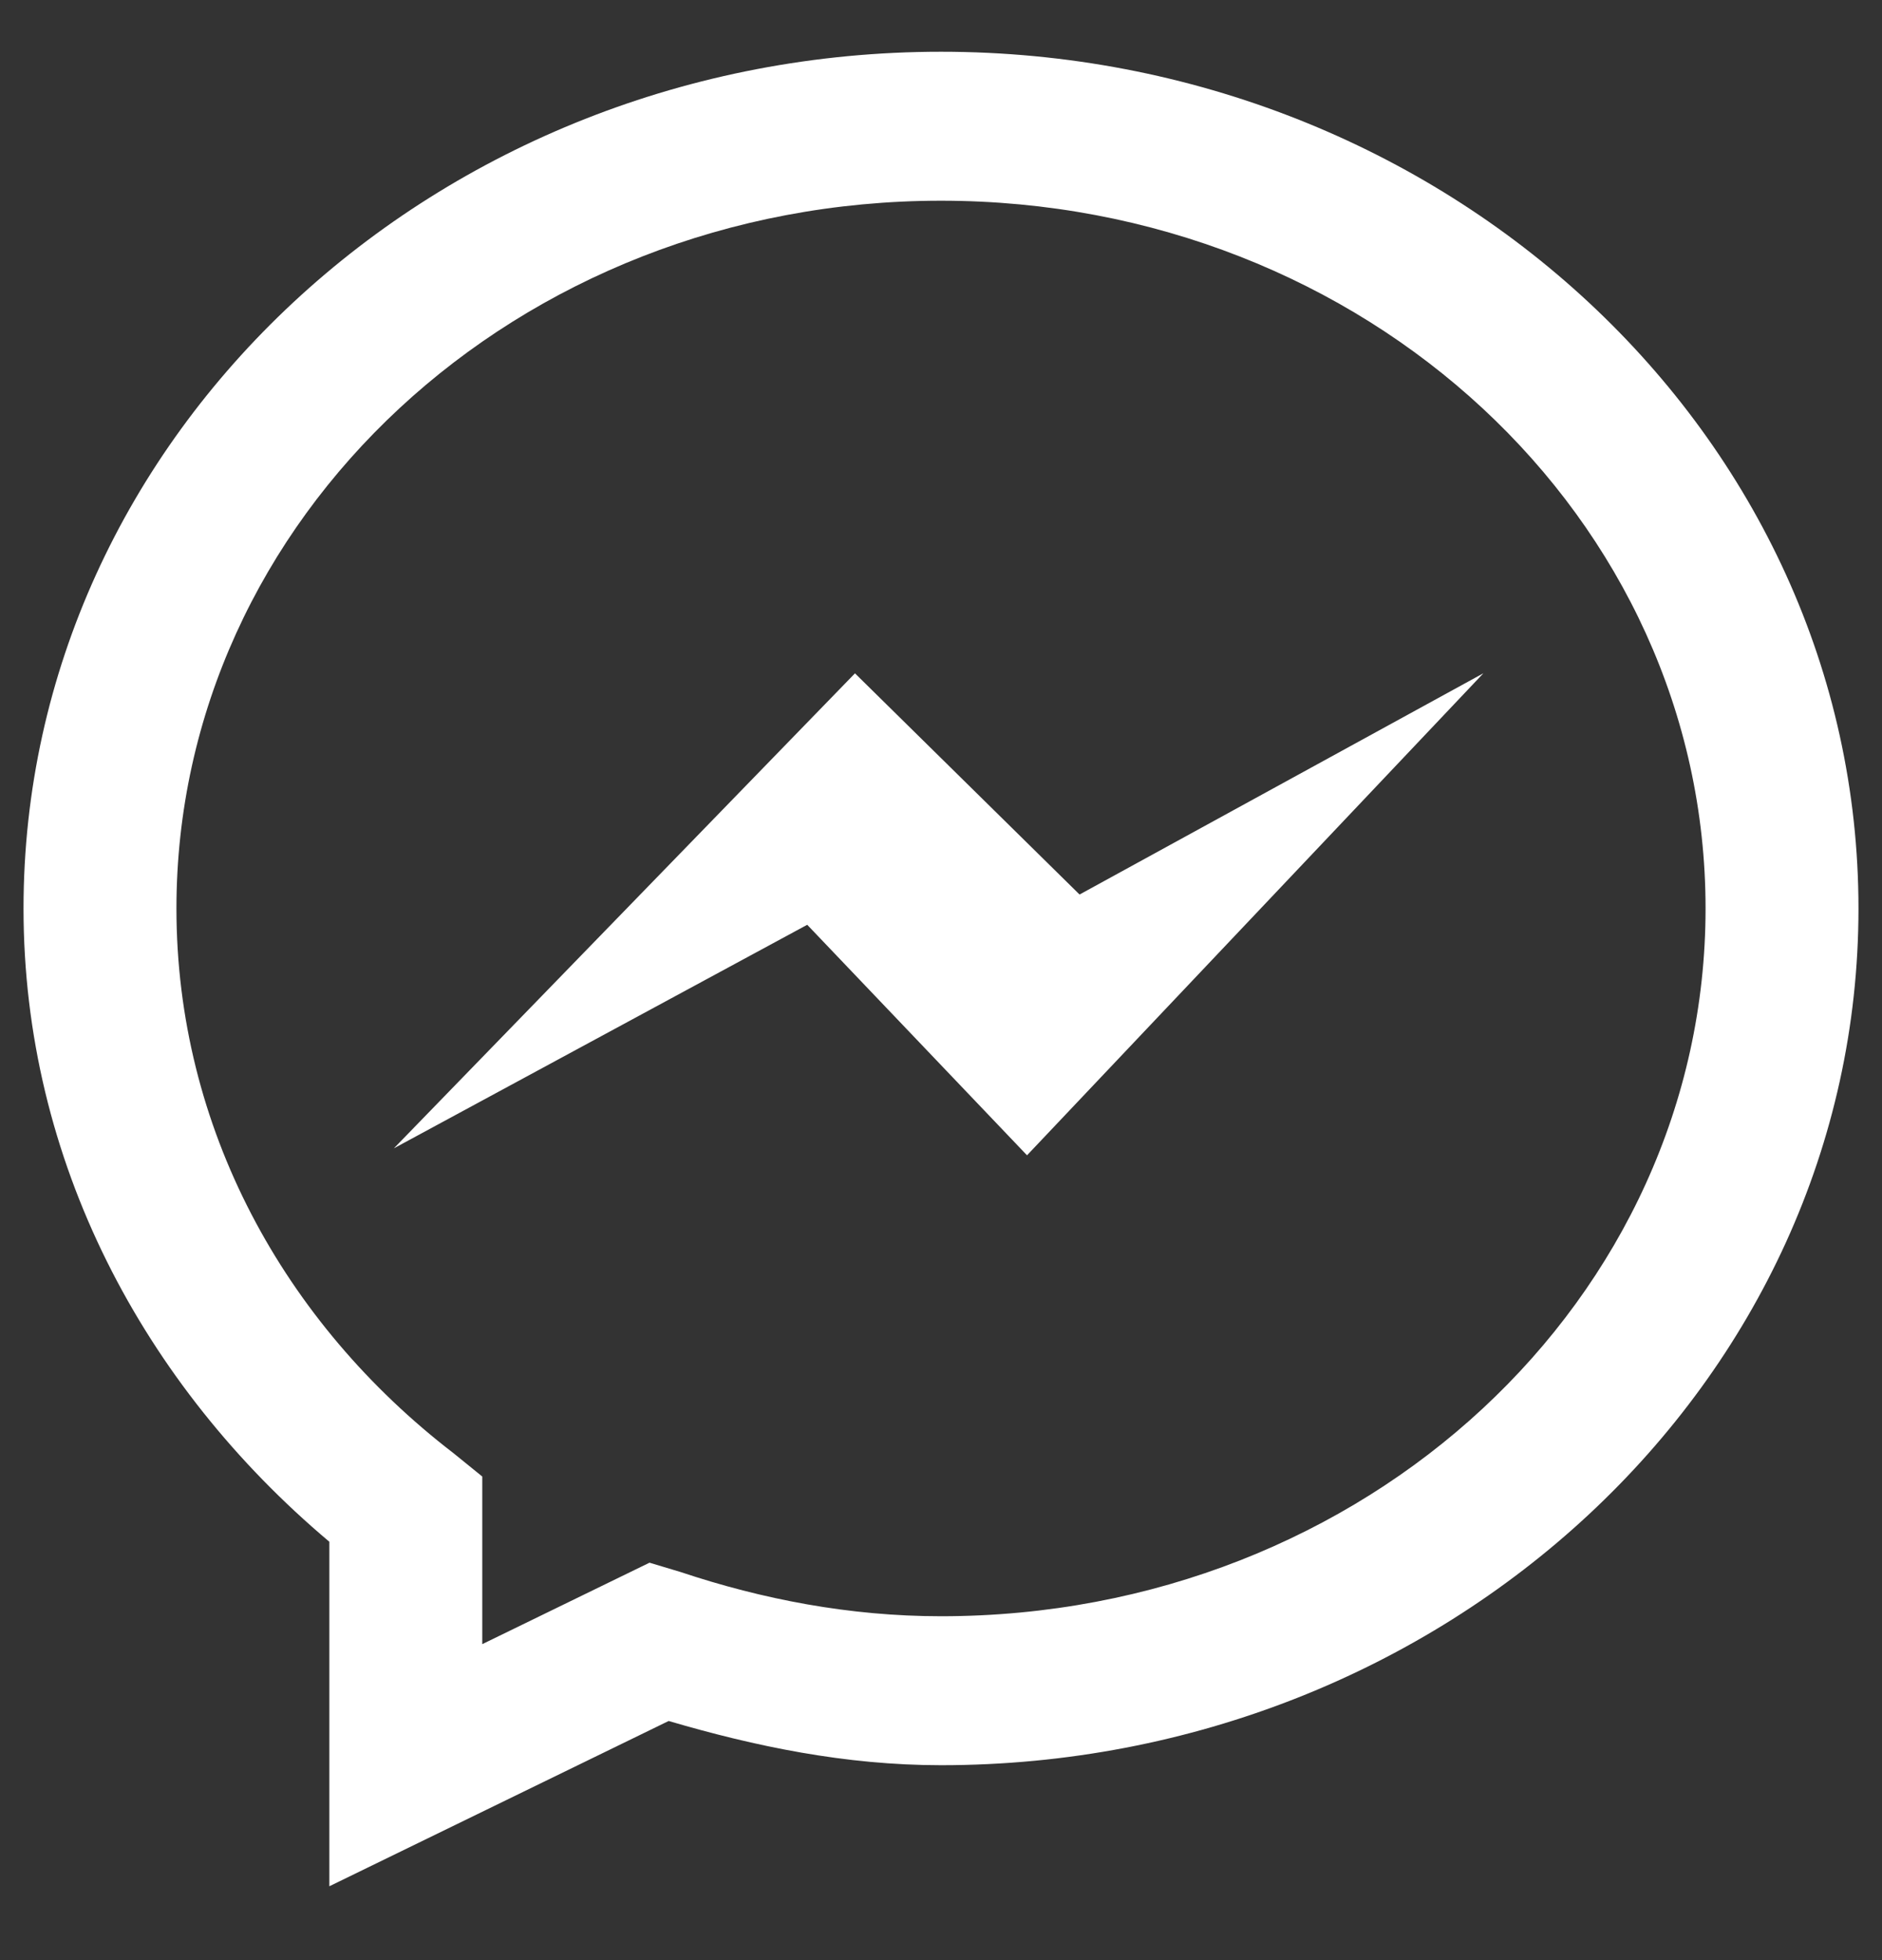 <svg width="24" height="25" viewBox="0 0 24 25" fill="none" xmlns="http://www.w3.org/2000/svg">
<rect x="0" y="0" width="24" height="25" fill="#333333" stroke="none"/>
<path d="M12 0.66C5.575 0.66 0.3 5.541 0.3 11.587C0.3 14.808 1.831 17.67 4.2 19.664V24.058L8.527 21.95C9.627 22.273 10.777 22.514 12 22.514C18.425 22.514 23.7 17.633 23.7 11.587C23.7 5.541 18.425 0.66 12 0.66ZM12 2.56C17.42 2.56 21.75 6.614 21.75 11.587C21.75 16.56 17.42 20.614 12 20.614C10.835 20.614 9.722 20.398 8.679 20.05L8.283 19.931L6.15 20.97V18.832L5.784 18.535C3.621 16.873 2.25 14.383 2.25 11.587C2.25 6.614 6.58 2.56 12 2.56ZM10.903 8.588L5.023 14.646L10.294 11.795L13.097 14.735L18.917 8.587L13.767 11.409L10.903 8.588Z" fill="white"/>
</svg>
